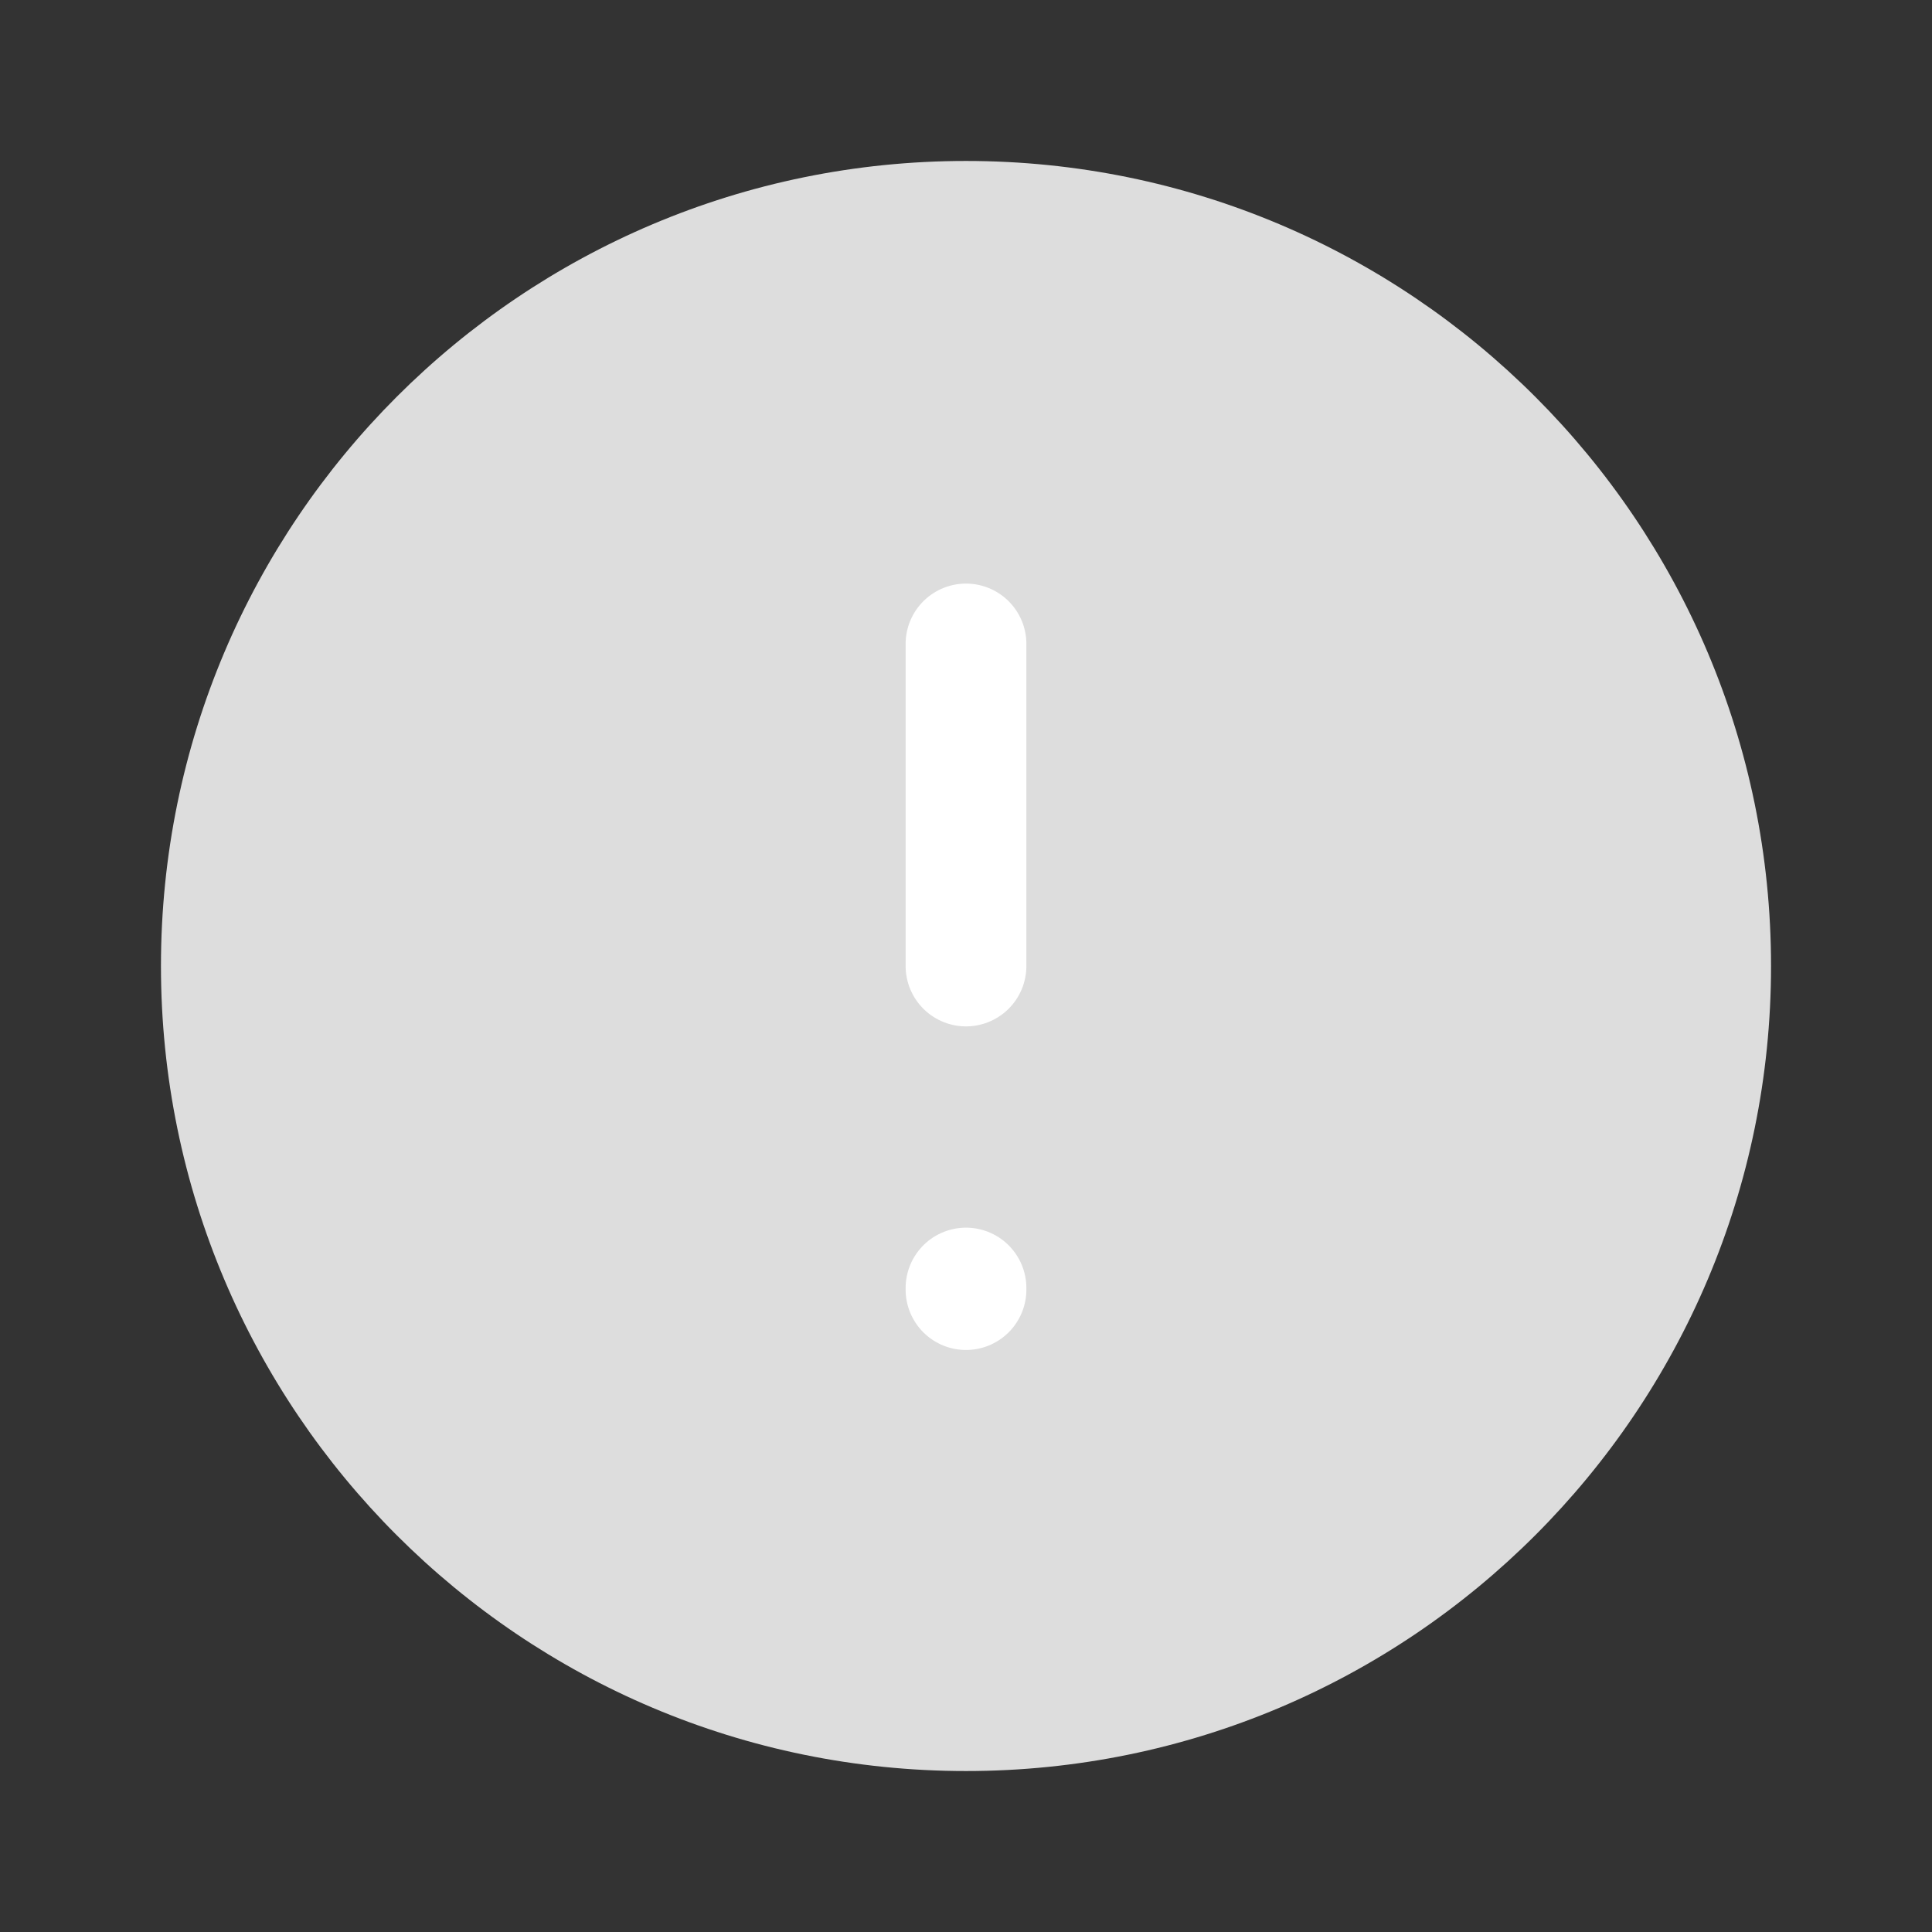 <svg width="16" height="16" viewBox="0 0 16 16" fill="none" xmlns="http://www.w3.org/2000/svg">
<rect x="0" y="0" width="16" height="16" fill="#333333" stroke="none"/>
<path d="M8 14.667C11.682 14.667 14.667 11.682 14.667 8C14.667 4.318 11.682 1.333 8 1.333C4.318 1.333 1.333 4.318 1.333 8C1.333 11.682 4.318 14.667 8 14.667Z" fill="#DDDDDD"/>
<path d="M8 5.333V8" stroke="white" stroke-linecap="round" stroke-linejoin="round"/>
<path d="M8 10.68V10.667" stroke="white" stroke-linecap="round" stroke-linejoin="round"/>
</svg>
